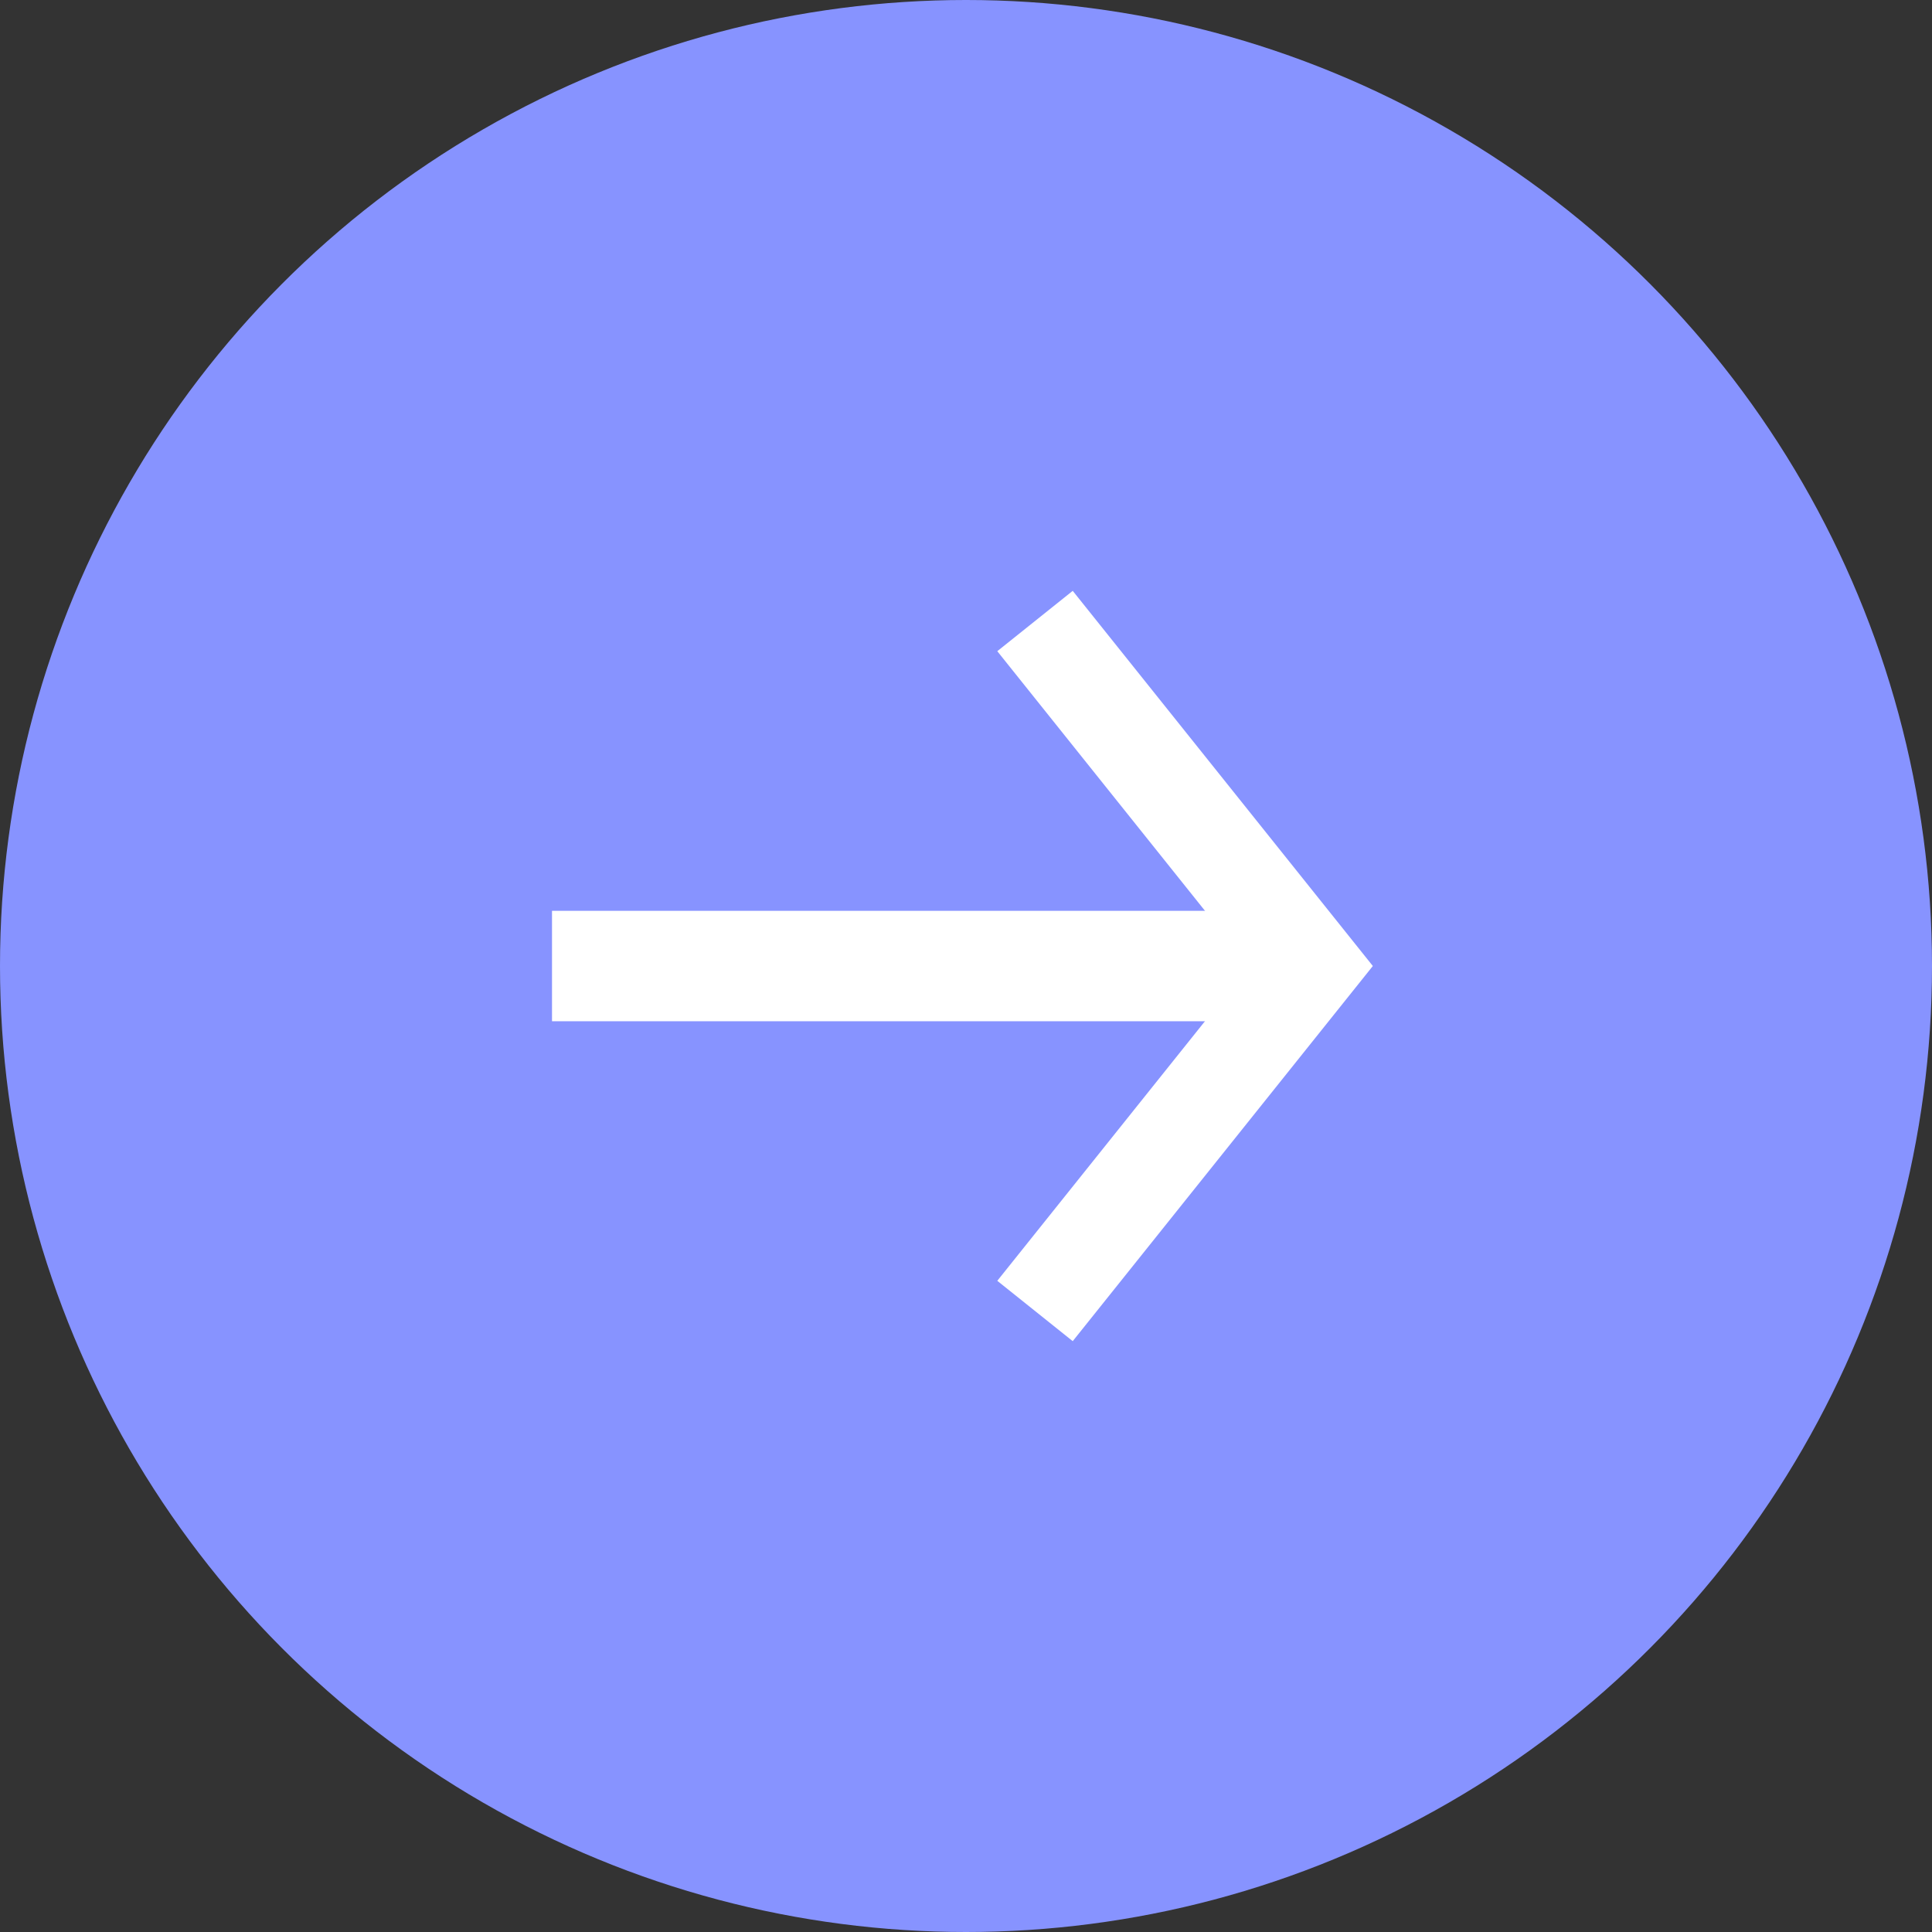 <svg width="32" height="32" viewBox="0 0 32 32" fill="none" xmlns="http://www.w3.org/2000/svg">
<rect x="0" y="0" width="32" height="32" fill="#333333" stroke="none"/>
<circle cx="16" cy="16" r="16" fill="#8793FF"/>
<rect x="9.143" y="15.086" width="12.571" height="1.829" fill="white"/>
<path d="M17.143 10.286L21.714 16L17.143 21.714" stroke="white" stroke-width="1.6"/>
</svg>

